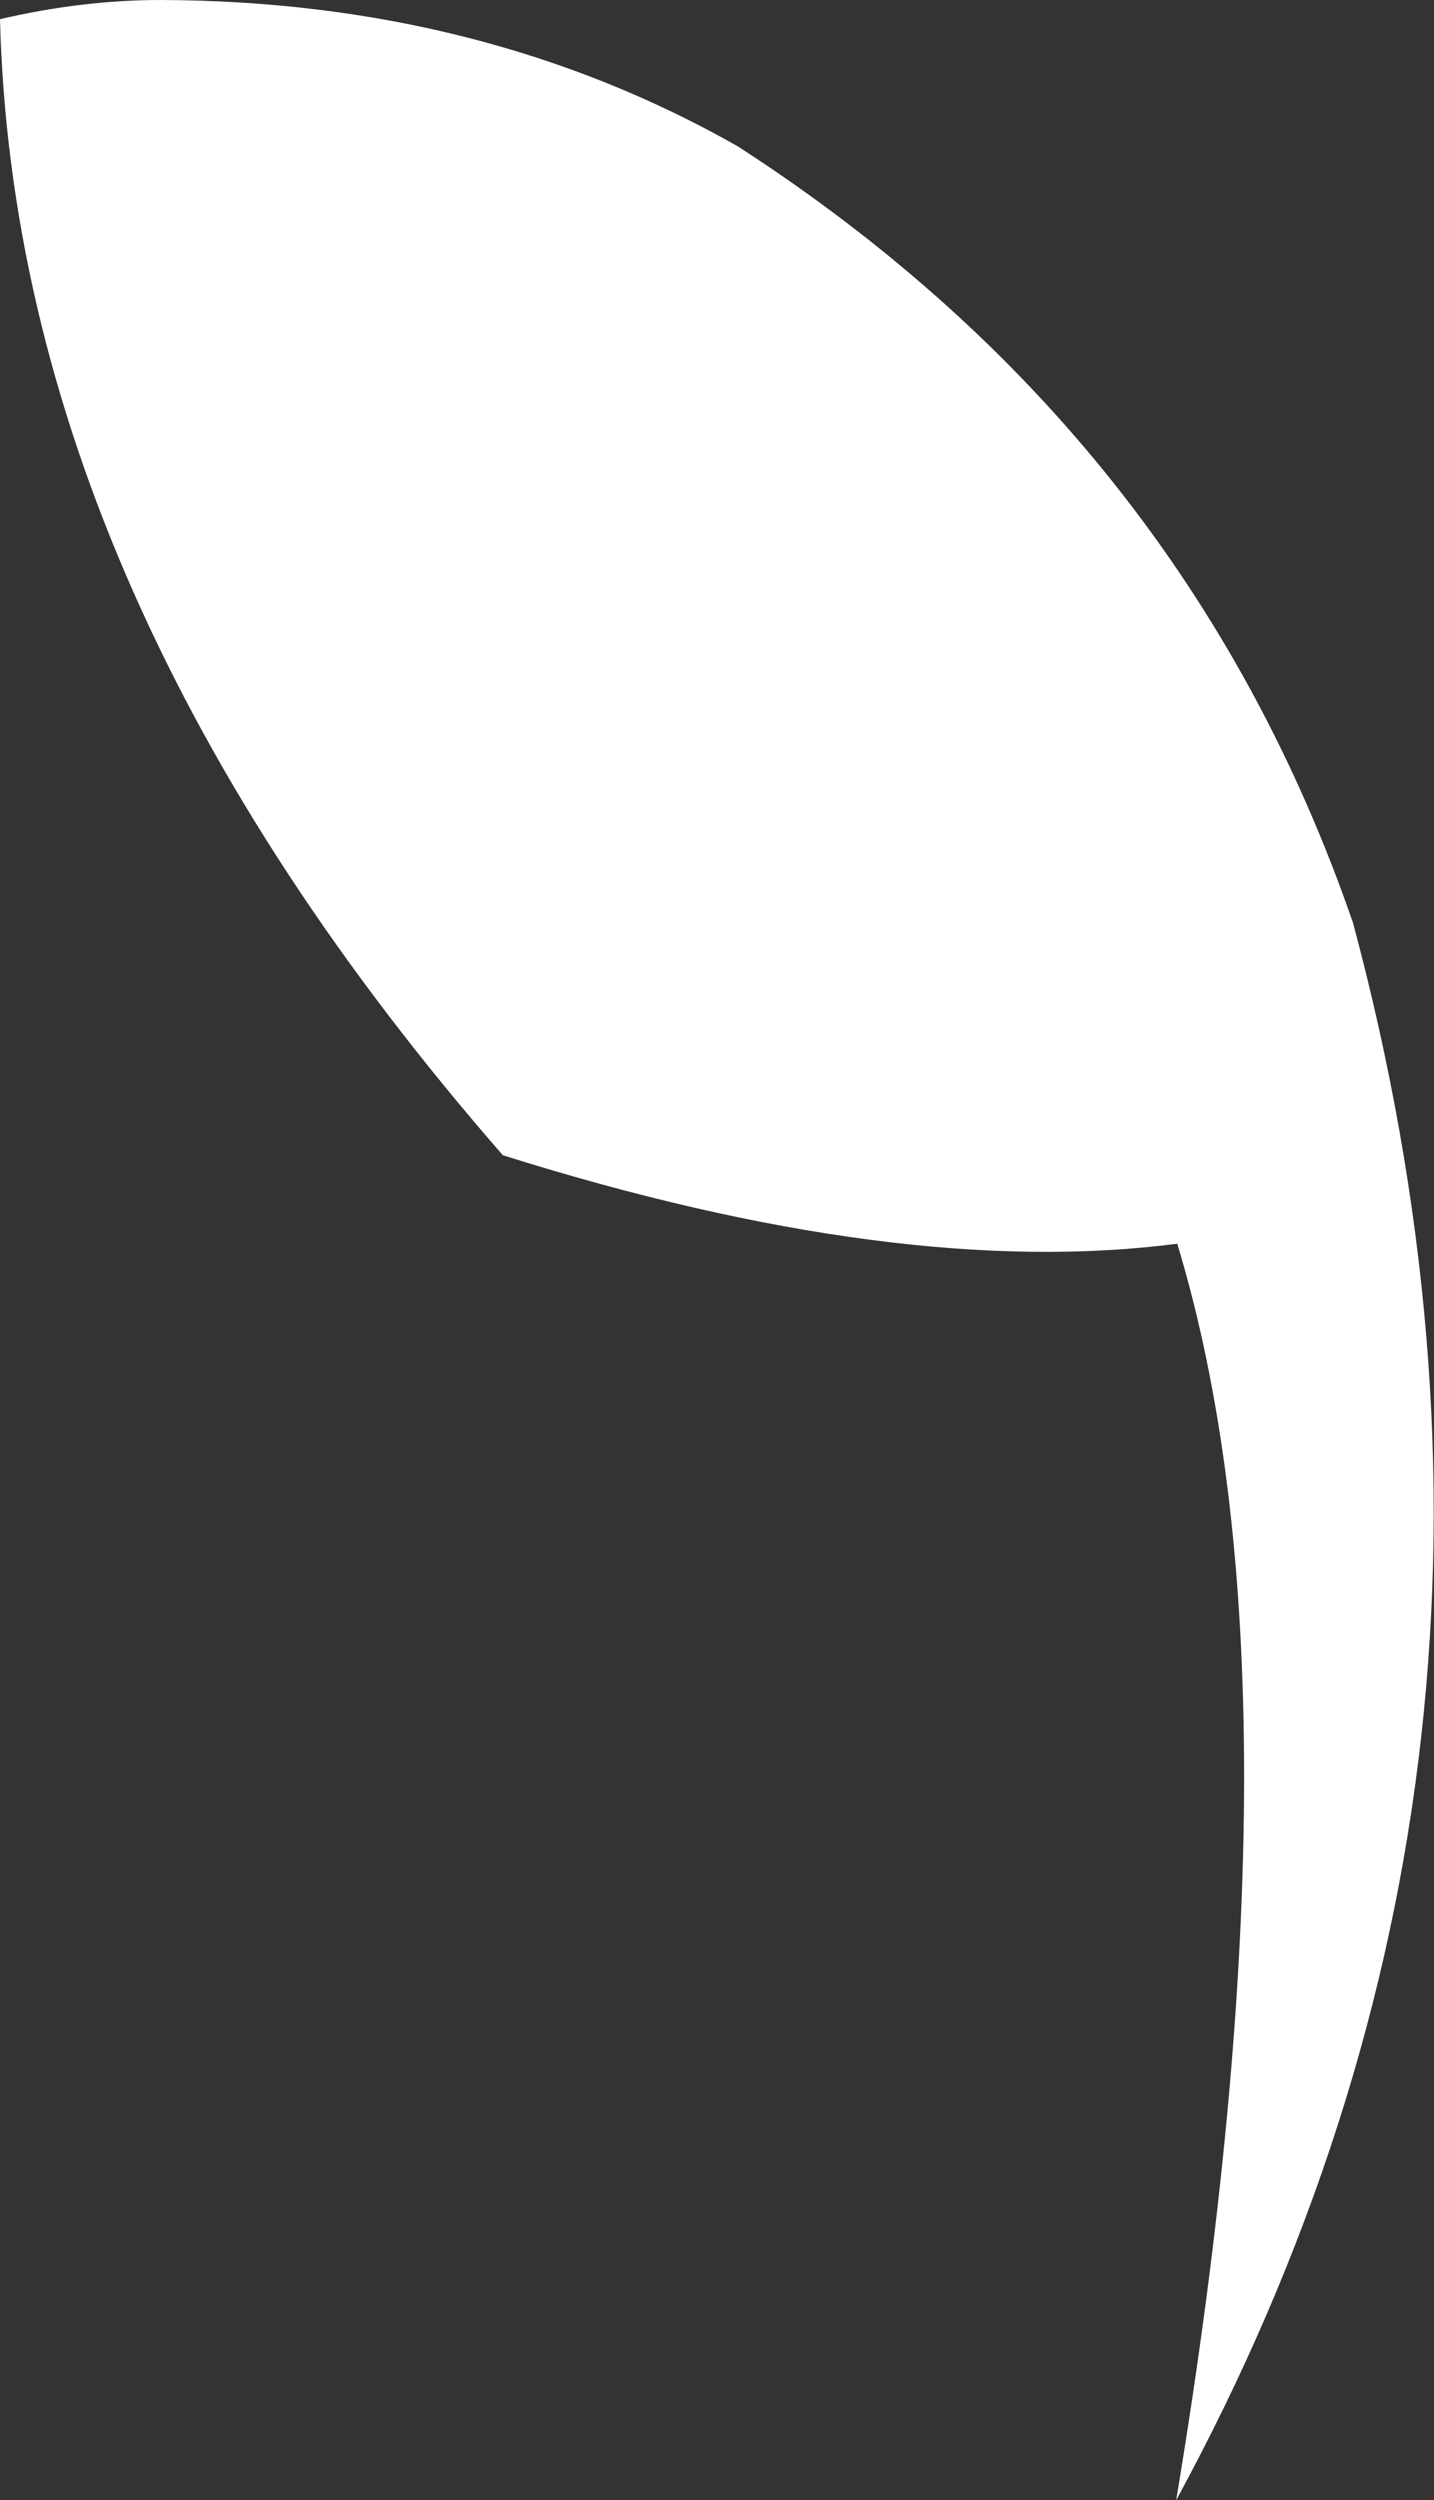 <?xml version="1.0" encoding="UTF-8" standalone="no"?>
<svg xmlns:xlink="http://www.w3.org/1999/xlink" height="117.3px" width="67.3px" xmlns="http://www.w3.org/2000/svg">
  <rect width="100%" height="100%" fill="#333333" stroke="none"/>
  <g transform="matrix(1.0, 0.0, 0.0, 1.0, 22.4, 36.35)">
    <path d="M-14.85 -36.35 Q0.2 -36.3 12.2 -29.5 33.2 -15.95 41.1 6.95 51.65 46.3 32.8 80.95 39.15 42.75 32.85 22.0 19.8 23.7 1.2 17.85 -21.7 -8.4 -22.4 -35.45 -18.55 -36.35 -14.85 -36.35" fill="#ffffff" fill-rule="evenodd" stroke="none"/>
  </g>
</svg>
